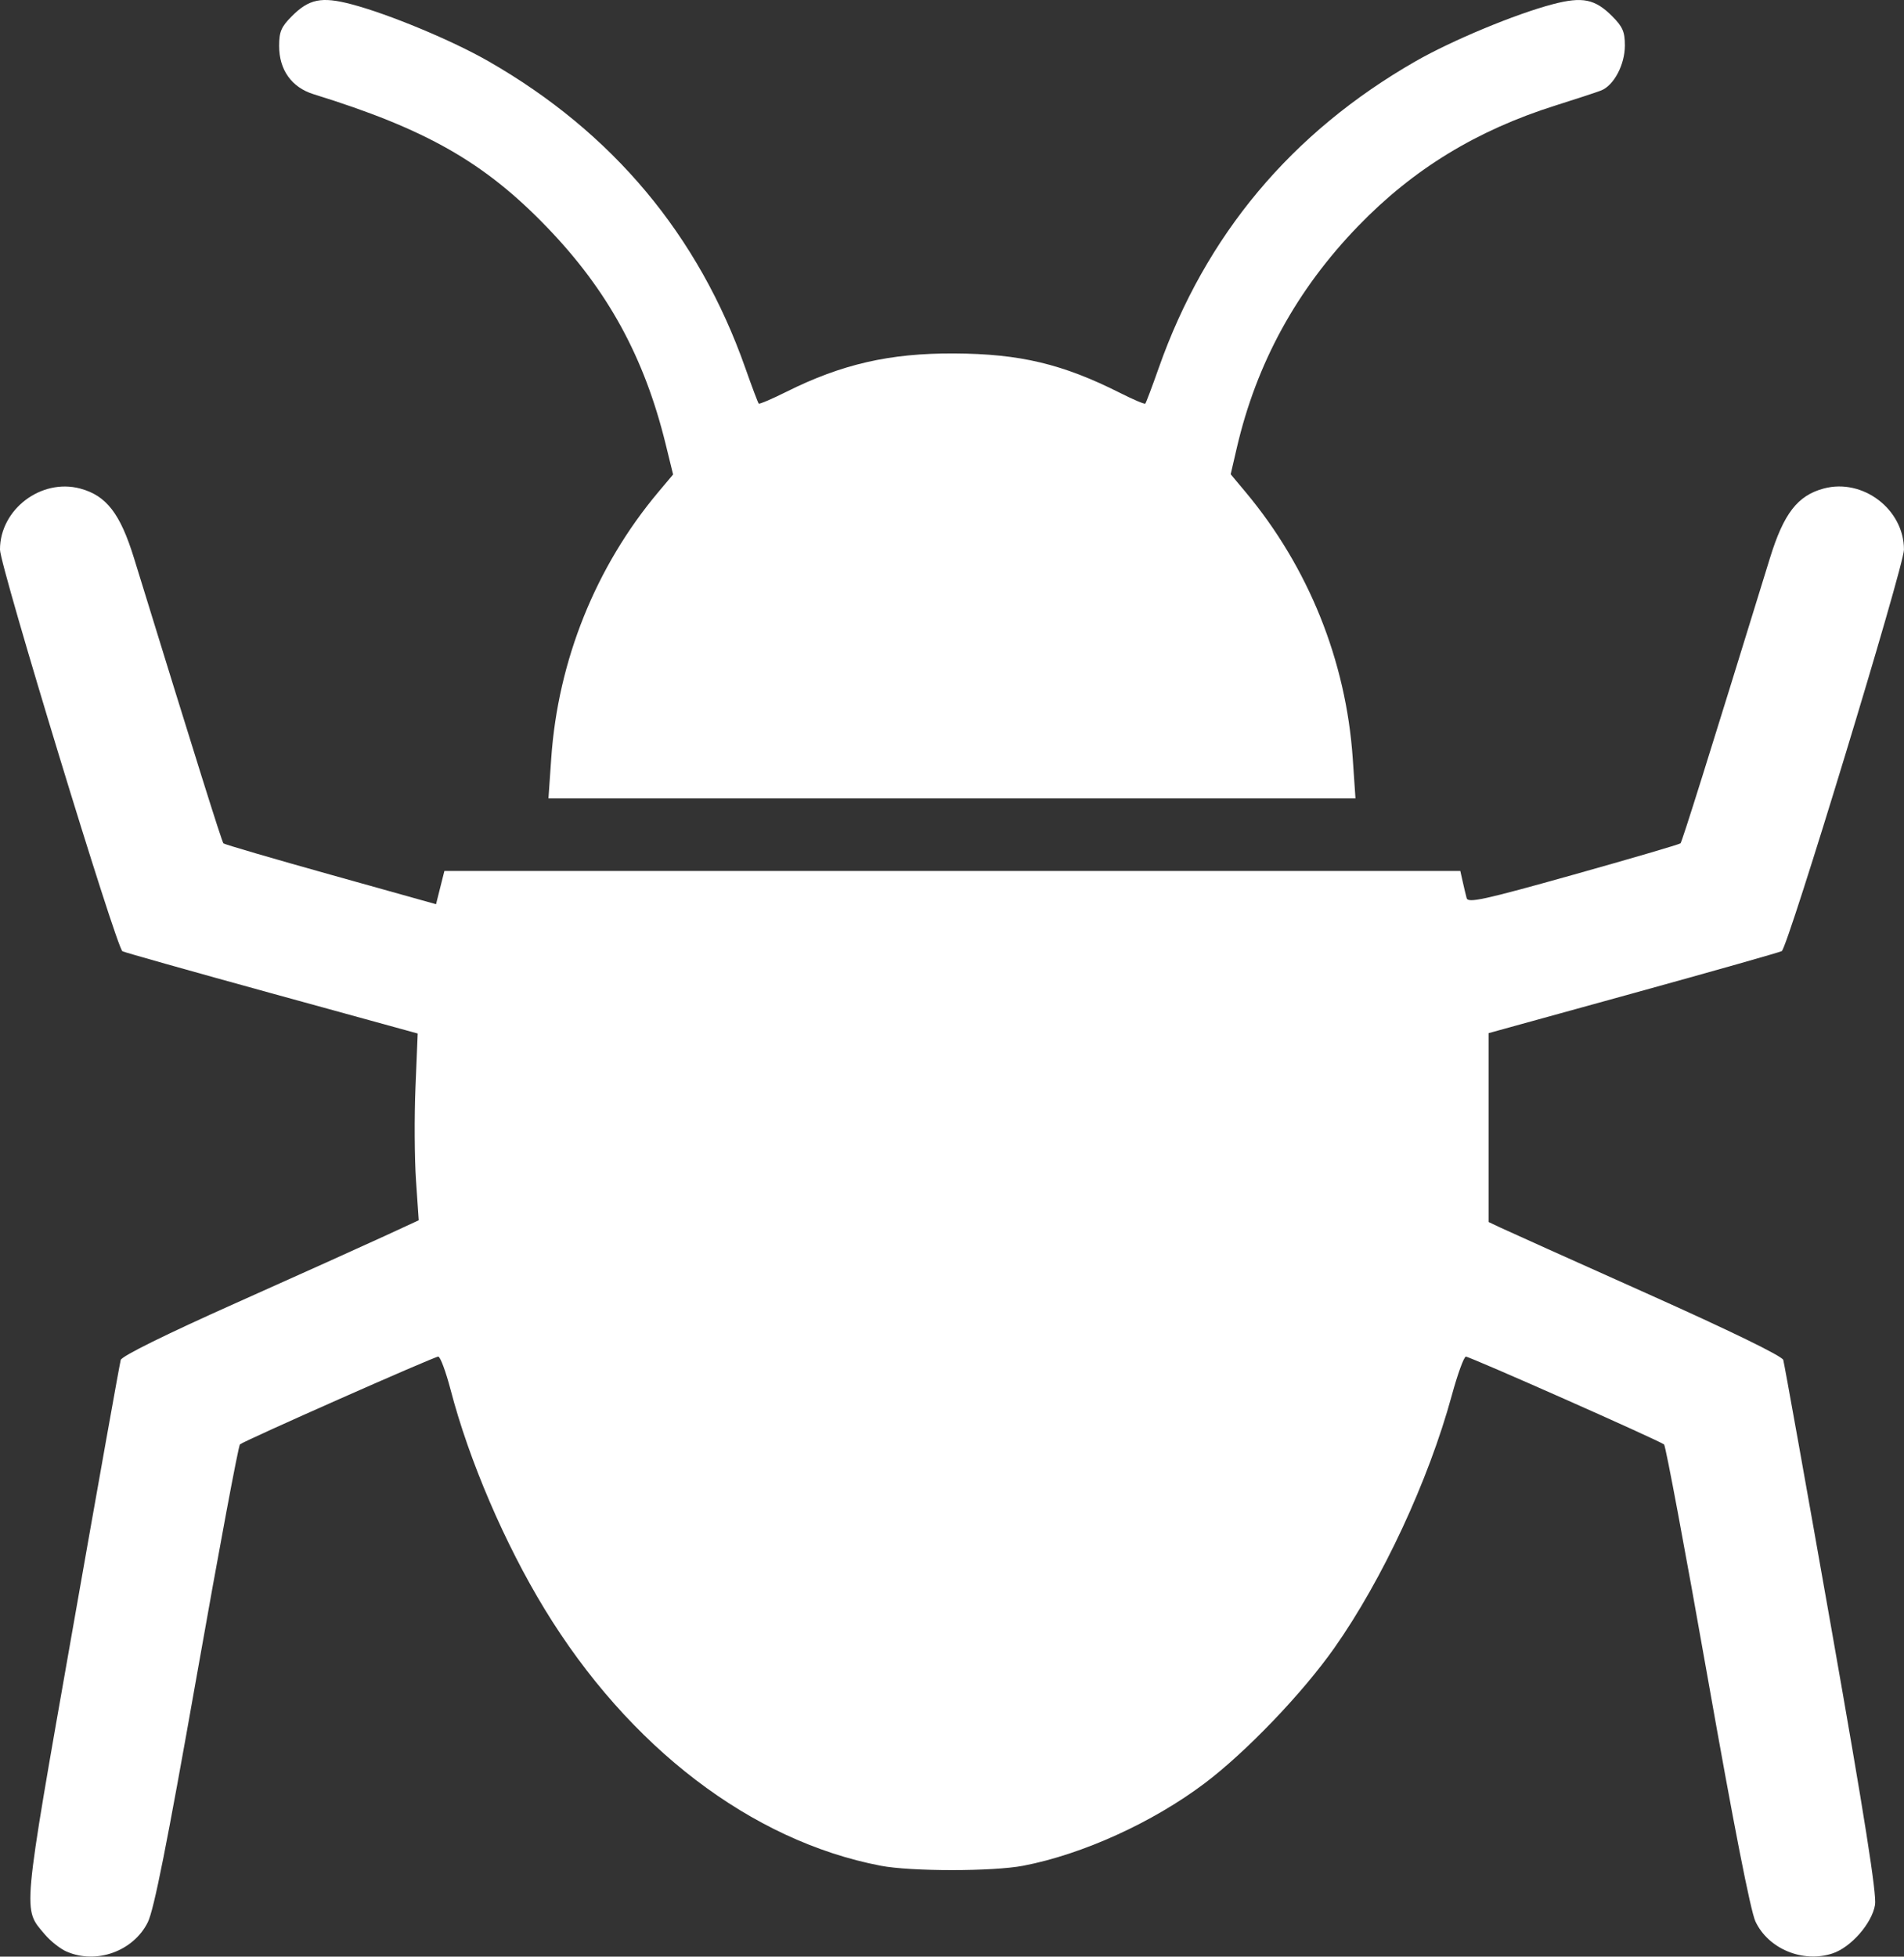 <?xml version="1.0" encoding="UTF-8" standalone="no"?>
<!-- Created with Inkscape (http://www.inkscape.org/) -->

<svg
   width="96.556mm"
   height="99.202mm"
   viewBox="0 0 96.556 99.202"
   version="1.1"
   id="svg5"
   xmlns="http://www.w3.org/2000/svg"
   xmlns:svg="http://www.w3.org/2000/svg">
  <rect x="0" y="0" width="96.556" height="99.202" fill="#333333" stroke="none"/>
  <defs
     id="defs2" />
  <g
     id="layer1"
     transform="translate(-36.156,-80.349)">
    <path
       style="fill:#ffffff;stroke-width:0.194"
       d="m 39.54,179.3 c -0.325,-0.142 -0.825,-0.535 -1.11,-0.874 -1.124,-1.336 -1.176,-0.766 1.403,-15.432 1.294,-7.357 2.395,-13.52 2.446,-13.695 0.058,-0.198 2.269,-1.29 5.855,-2.892 3.169,-1.416 6.548,-2.938 7.509,-3.382 l 1.747,-0.807 -0.138,-2.02 c -0.076,-1.111 -0.088,-3.242 -0.026,-4.735 l 0.112,-2.714 -7.401,-2.036 c -4.071,-1.12 -7.478,-2.081 -7.572,-2.135 -0.307,-0.179 -6.21,-19.538 -6.21,-20.365 0,-2.039 2.09,-3.627 4.073,-3.093 1.324,0.357 2.028,1.269 2.726,3.535 3.149,10.217 4.452,14.373 4.533,14.453 0.052,0.052 2.499,0.768 5.438,1.59 l 5.343,1.495 0.212,-0.843 0.212,-0.843 h 25.76 25.76 l 0.119,0.533 c 0.065,0.293 0.156,0.673 0.201,0.843 0.071,0.265 0.864,0.091 5.417,-1.186 2.934,-0.823 5.377,-1.539 5.429,-1.591 0.08,-0.08 1.383,-4.234 4.533,-14.453 0.698,-2.266 1.402,-3.179 2.726,-3.535 1.985,-0.535 4.073,1.053 4.073,3.098 0,0.834 -5.886,20.168 -6.197,20.355 -0.095,0.057 -3.479,1.016 -7.52,2.132 l -7.347,2.027 v 4.788 4.788 l 0.595,0.282 c 0.327,0.155 3.668,1.657 7.424,3.338 4.253,1.903 6.864,3.175 6.924,3.373 0.052,0.174 1.149,6.293 2.437,13.598 1.687,9.565 2.307,13.491 2.217,14.031 -0.157,0.938 -1.221,2.153 -2.155,2.461 -1.504,0.496 -3.254,-0.228 -3.909,-1.619 -0.249,-0.528 -1.11,-4.926 -2.436,-12.438 -1.128,-6.392 -2.117,-11.678 -2.198,-11.747 -0.224,-0.191 -9.846,-4.454 -10.051,-4.453 -0.098,5.7e-4 -0.421,0.888 -0.716,1.971 -1.178,4.313 -3.515,9.336 -5.957,12.802 -1.62,2.3 -4.478,5.28 -6.584,6.866 -2.633,1.982 -6.179,3.593 -9.182,4.171 -1.543,0.297 -5.7,0.297 -7.244,0 -6.555,-1.261 -12.767,-6.006 -17.039,-13.015 -2.02,-3.314 -3.827,-7.527 -4.761,-11.1 -0.244,-0.933 -0.527,-1.697 -0.63,-1.697 -0.203,0 -9.826,4.258 -10.056,4.45 -0.078,0.065 -1.065,5.35 -2.194,11.745 -1.503,8.513 -2.167,11.858 -2.481,12.487 -0.73,1.465 -2.605,2.142 -4.112,1.485 z m 24.57,-60.495 c 0.34,-4.963 2.256,-9.728 5.432,-13.509 l 0.748,-0.89 -0.376,-1.533 c -1.083,-4.417 -2.936,-7.805 -6.02,-11.004 -3.174,-3.293 -6.129,-4.976 -11.832,-6.742 -1.117,-0.346 -1.751,-1.233 -1.751,-2.449 0,-0.72 0.107,-0.971 0.648,-1.511 0.872,-0.872 1.506,-1 3.01,-0.605 1.895,0.497 5.117,1.837 6.967,2.898 6.286,3.604 10.64,8.805 13.016,15.546 0.337,0.956 0.643,1.769 0.681,1.806 0.037,0.037 0.666,-0.231 1.396,-0.596 2.81,-1.404 5.249,-1.962 8.502,-1.947 3.35,0.016 5.517,0.532 8.454,2.015 0.65,0.328 1.213,0.566 1.251,0.529 0.037,-0.037 0.344,-0.85 0.681,-1.806 2.376,-6.741 6.731,-11.941 13.016,-15.546 1.851,-1.061 5.072,-2.401 6.967,-2.898 1.504,-0.394 2.138,-0.267 3.01,0.605 0.536,0.536 0.648,0.793 0.647,1.491 -7.7e-4,0.974 -0.561,2.029 -1.211,2.28 -0.24,0.093 -1.275,0.433 -2.301,0.756 -4.004,1.263 -7.214,3.223 -10.008,6.111 -3.124,3.229 -5.164,6.957 -6.161,11.255 l -0.309,1.333 0.75,0.897 c 3.194,3.817 5.101,8.555 5.44,13.515 l 0.138,2.02 h -20.463 -20.463 z"
       id="path1306" />
  </g>
</svg>
